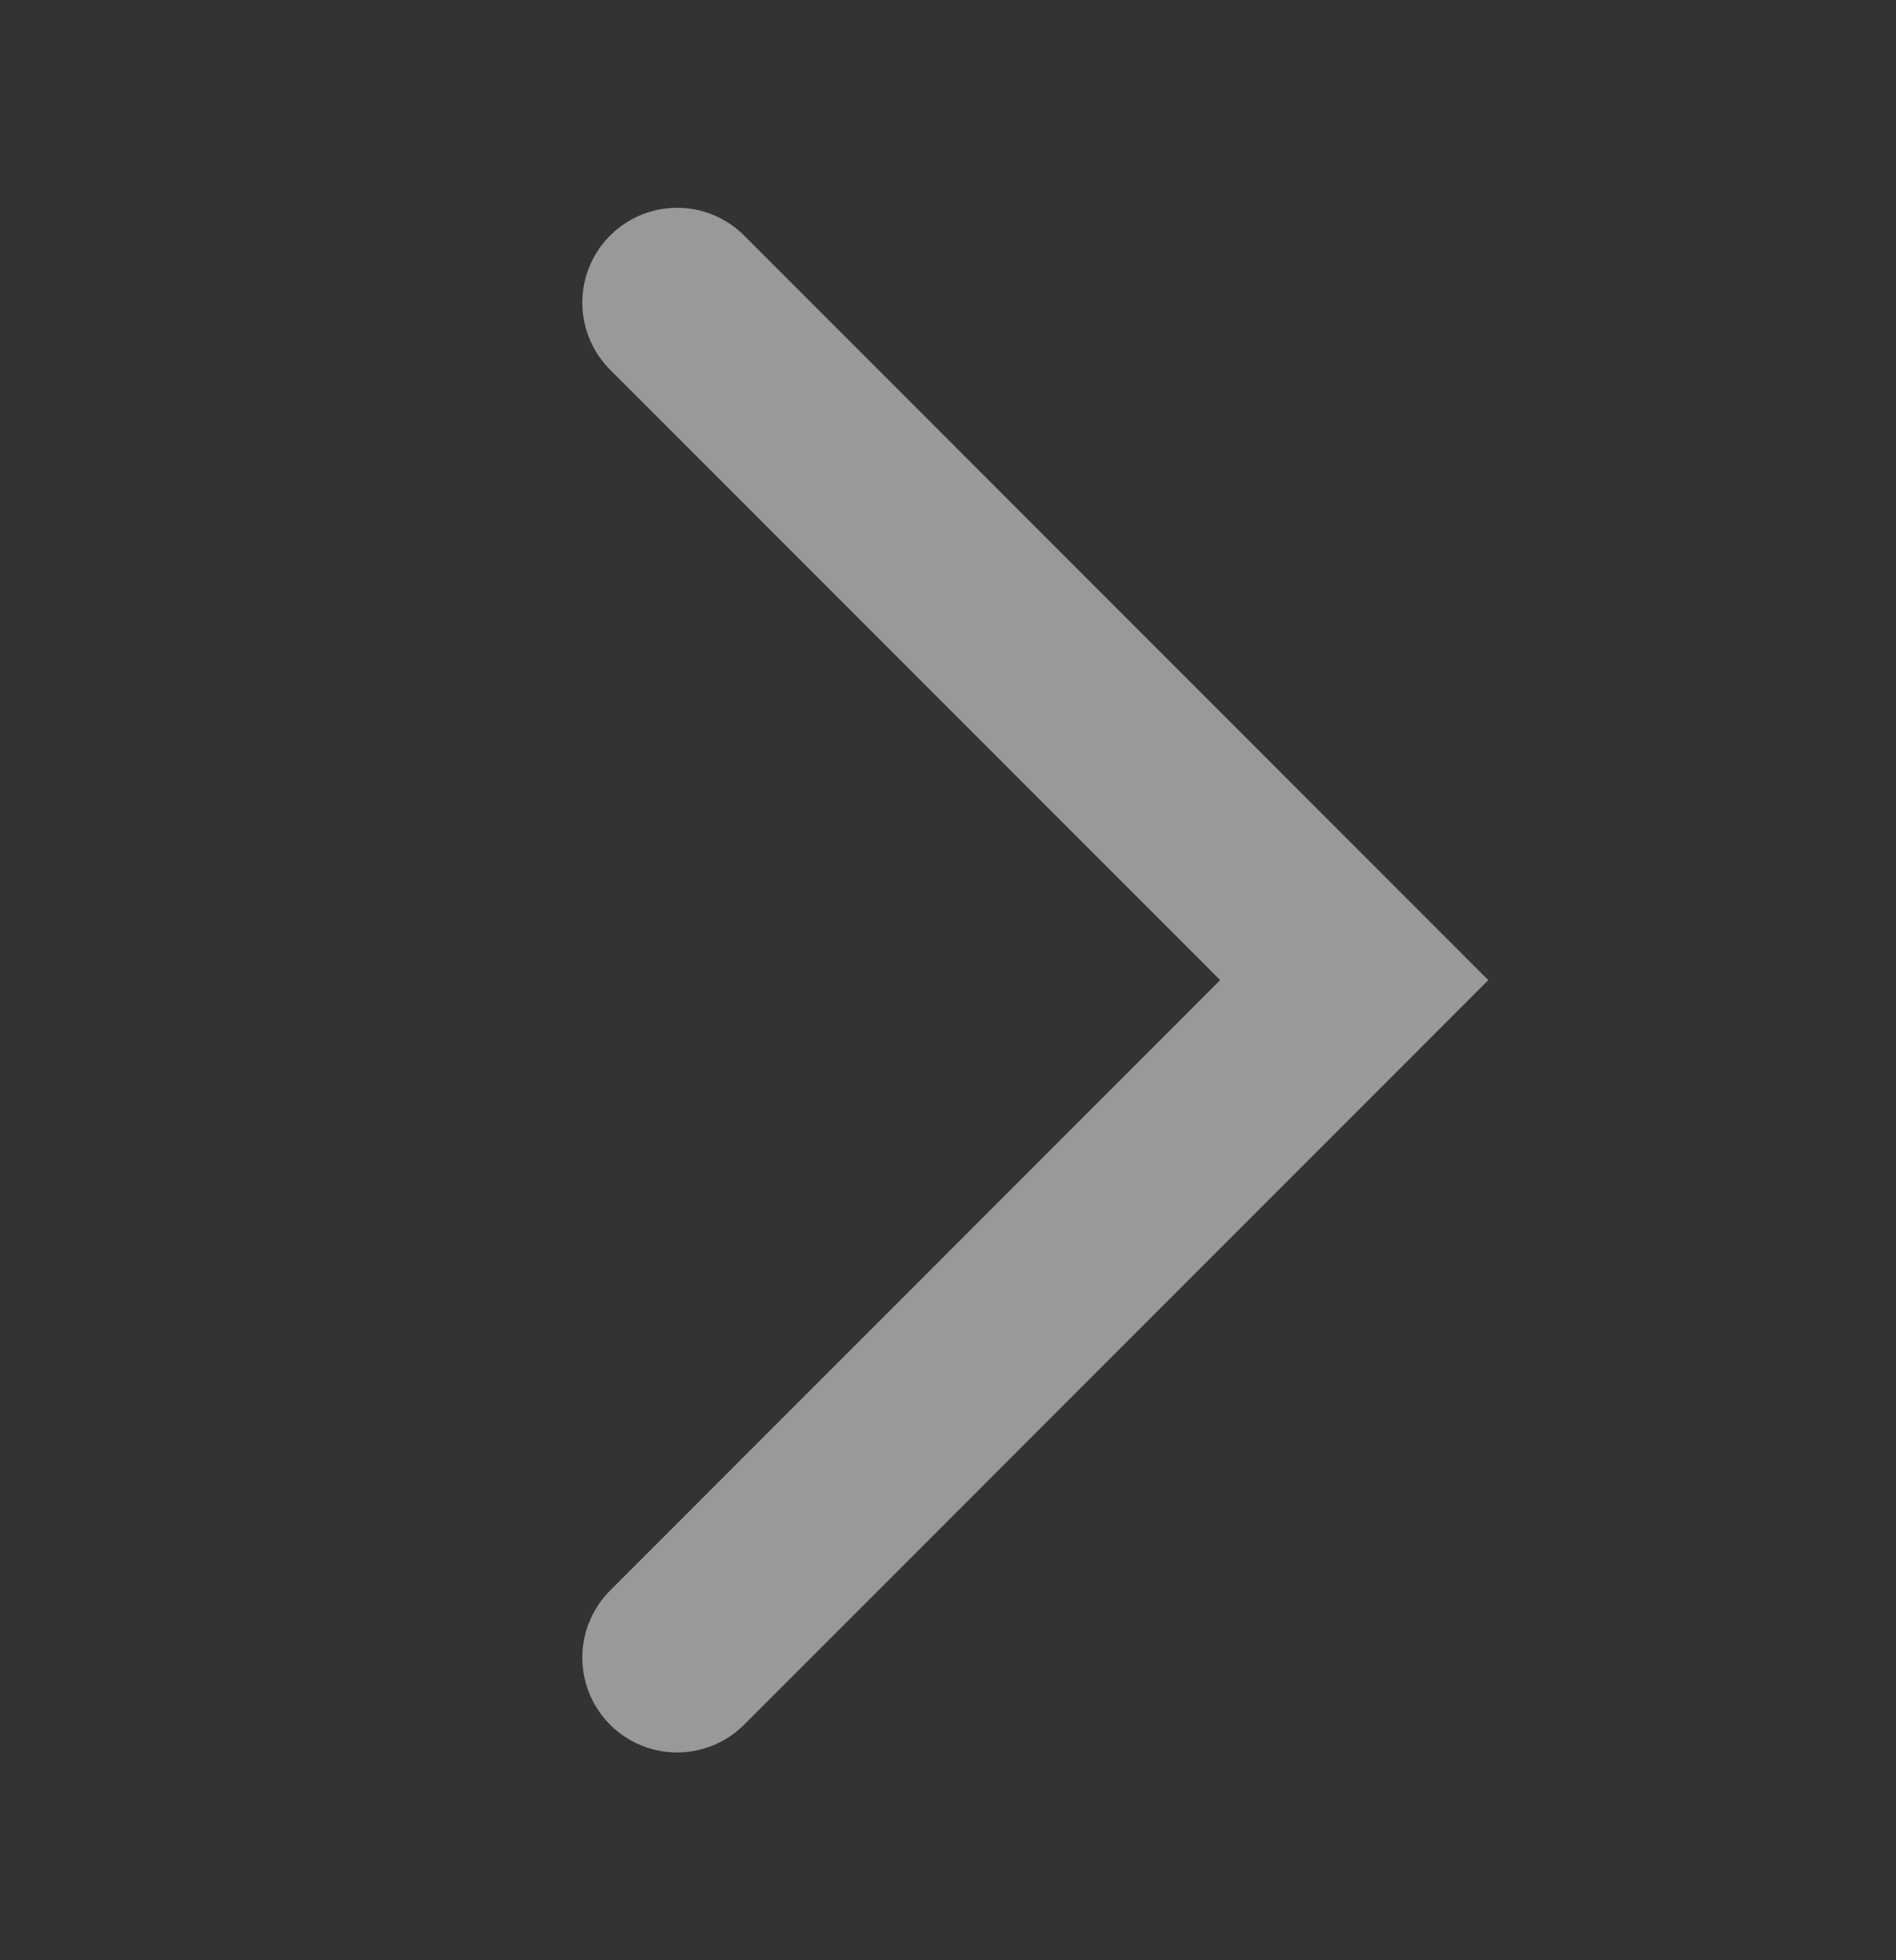 <svg fill="none" height="31" viewBox="0 0 30 31" width="30" xmlns="http://www.w3.org/2000/svg"><rect x="0" y="0" width="30" height="31" fill="#333333" stroke="none"/><path d="m10.714 4.786 10.714 10.714-10.714 10.714" stroke="#fff" stroke-linecap="round" stroke-opacity=".5" stroke-width="3"/></svg>